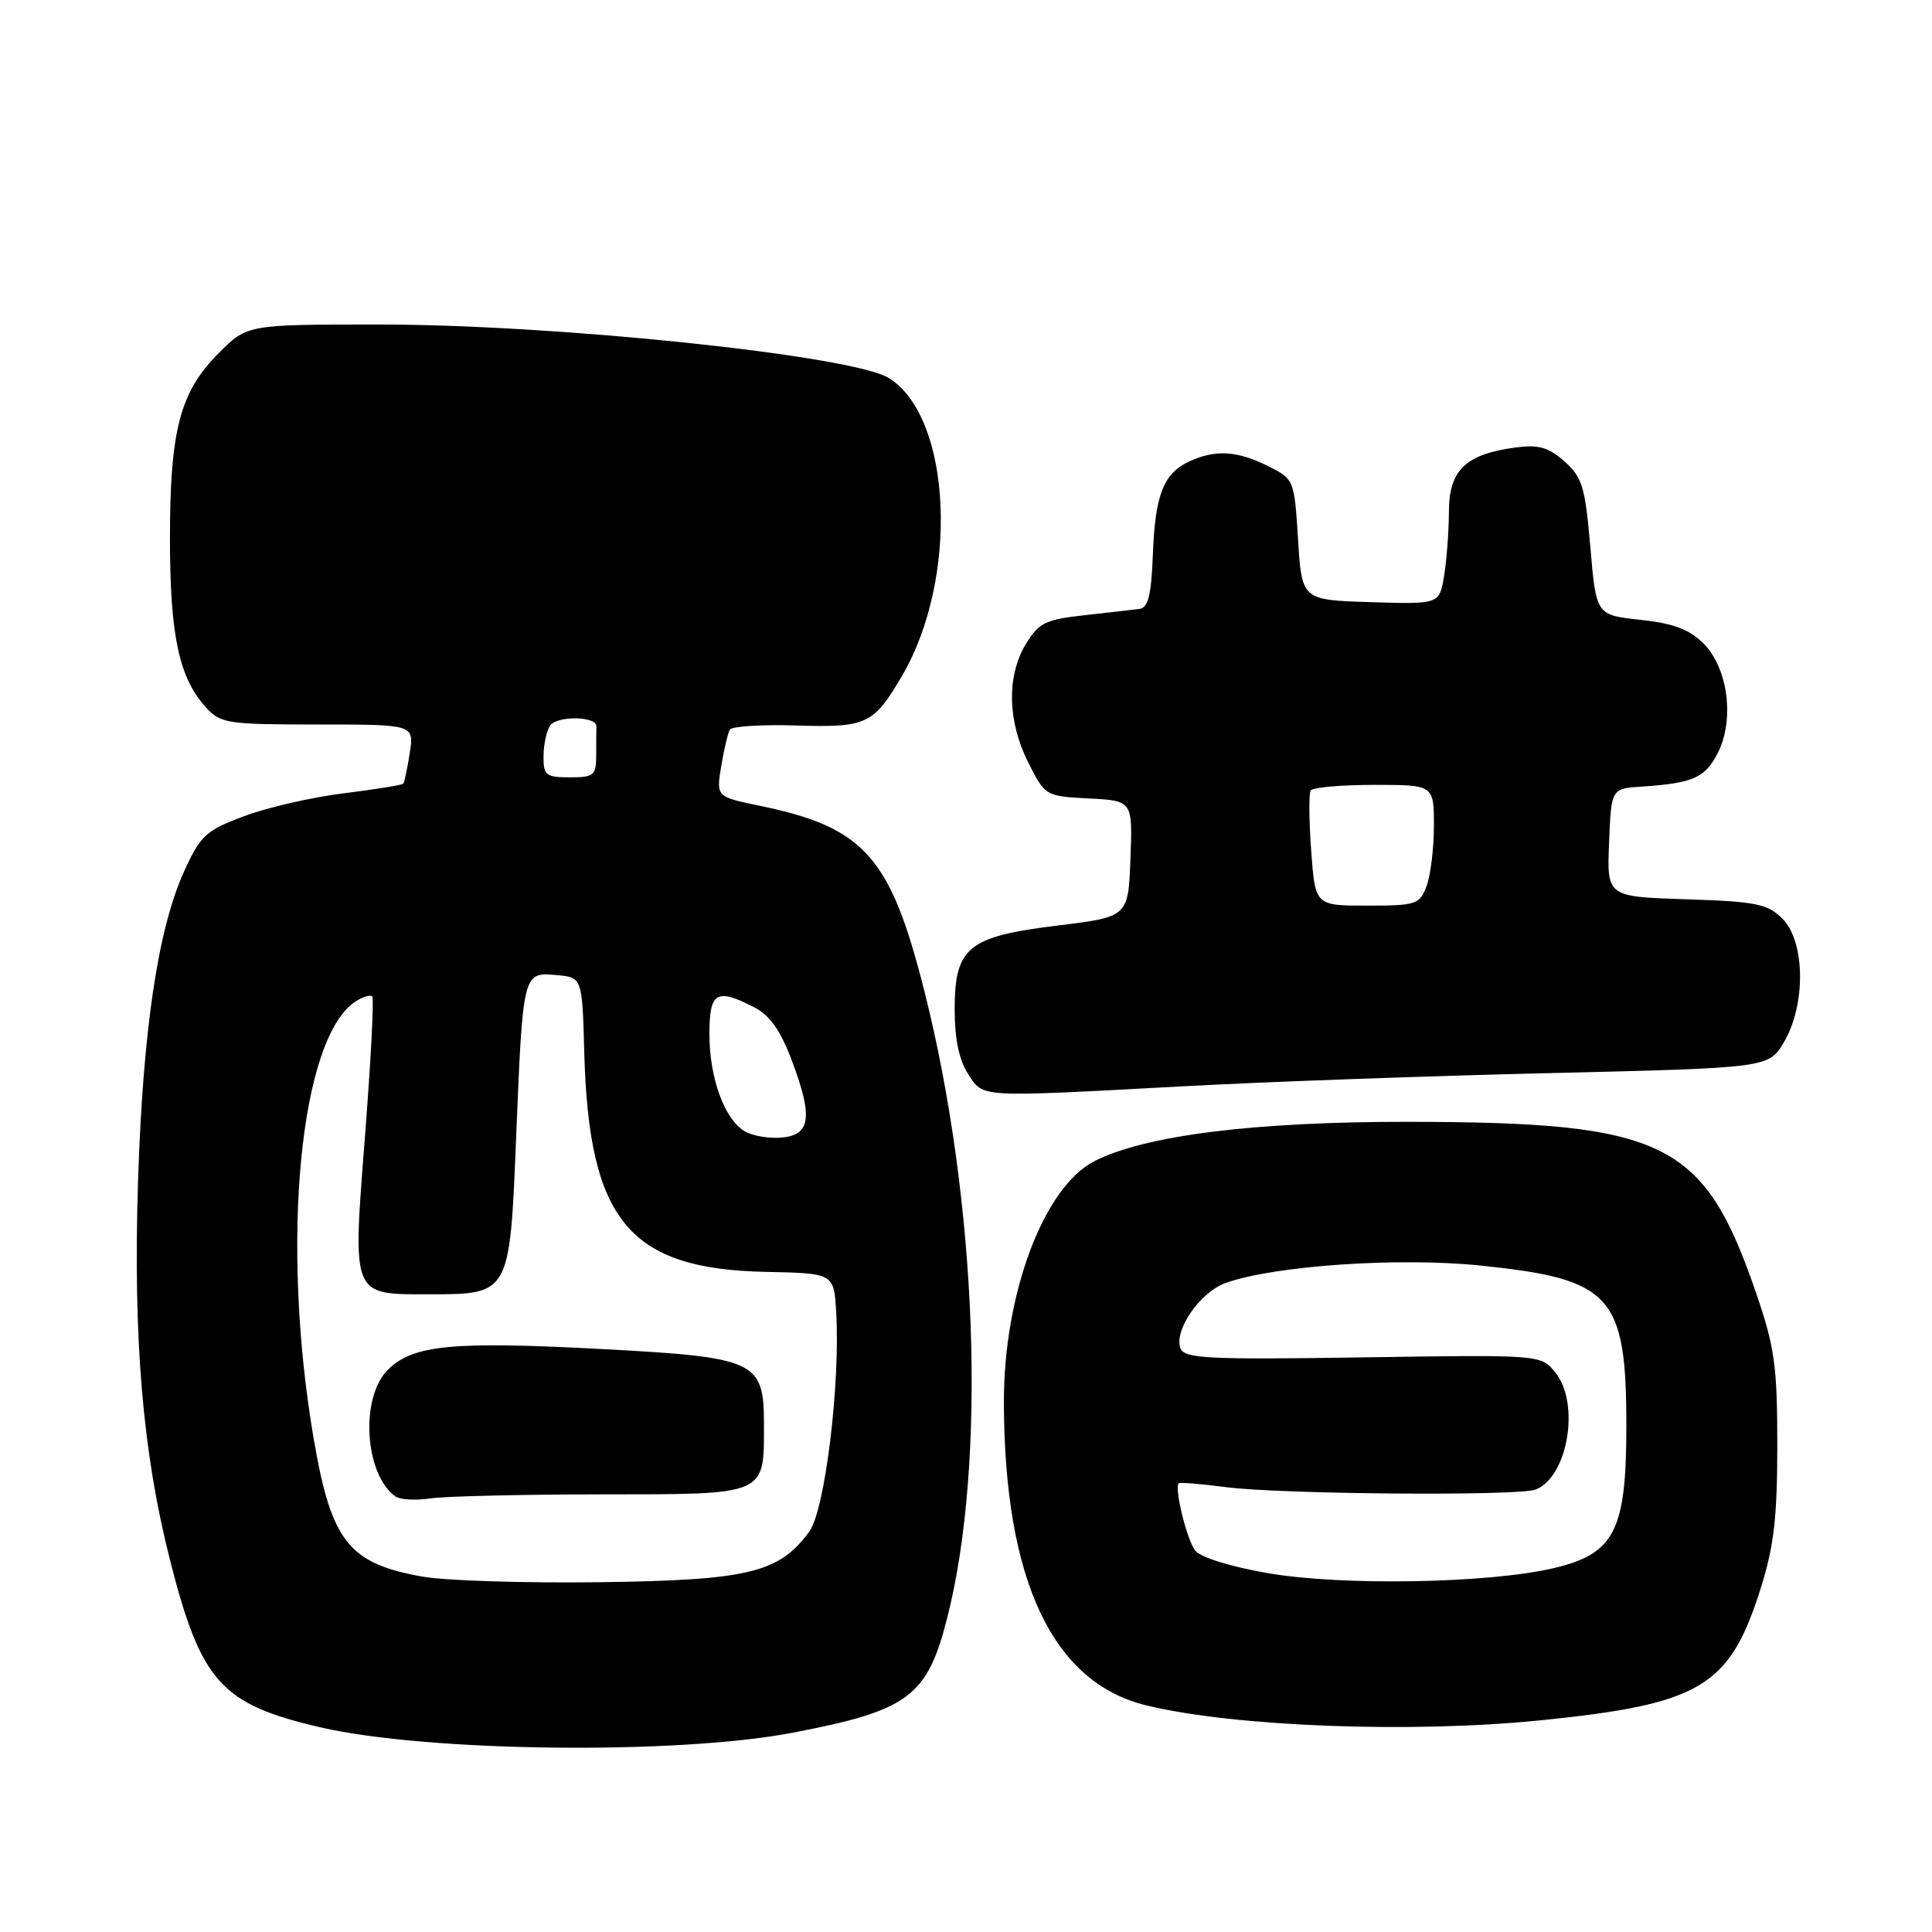 <?xml version="1.0" encoding="UTF-8" standalone="no"?>
<!DOCTYPE svg PUBLIC "-//W3C//DTD SVG 1.1//EN" "http://www.w3.org/Graphics/SVG/1.1/DTD/svg11.dtd" >
<svg xmlns="http://www.w3.org/2000/svg" xmlns:xlink="http://www.w3.org/1999/xlink" version="1.1" viewBox="0 0 256 256">
 <g >
 <path fill="currentColor"
d=" M 105.00 229.60 C 120.36 226.66 122.83 224.84 125.48 214.50 C 130.79 193.80 129.53 159.15 122.45 131.19 C 117.98 113.52 114.52 109.63 100.72 106.78 C 94.90 105.58 94.90 105.58 95.56 101.54 C 95.93 99.32 96.45 97.13 96.71 96.68 C 96.98 96.24 100.94 95.99 105.51 96.13 C 114.85 96.42 115.74 96.00 119.52 89.56 C 127.08 76.66 126.14 55.32 117.79 50.10 C 113.01 47.11 73.87 43.00 50.25 43.00 C 32.76 43.00 32.76 43.00 28.98 46.79 C 23.84 51.93 22.51 57.00 22.52 71.50 C 22.53 84.25 23.73 89.83 27.30 93.75 C 29.22 95.86 30.15 96.00 42.11 96.00 C 54.87 96.00 54.87 96.00 54.30 99.75 C 53.98 101.81 53.59 103.65 53.44 103.84 C 53.28 104.02 49.72 104.60 45.52 105.12 C 41.32 105.64 35.39 107.00 32.34 108.15 C 27.30 110.03 26.57 110.70 24.44 115.36 C 20.93 123.04 18.94 136.40 18.29 156.54 C 17.63 177.32 18.89 192.38 22.50 206.61 C 26.63 222.89 29.27 225.83 42.50 228.89 C 56.64 232.15 89.67 232.53 105.00 229.60 Z  M 204.14 227.95 C 225.37 225.80 229.18 223.52 233.29 210.50 C 235.06 204.90 235.50 201.10 235.50 191.50 C 235.50 180.97 235.15 178.50 232.70 171.35 C 225.78 151.19 220.67 148.68 186.50 148.65 C 166.12 148.63 151.67 150.45 145.00 153.87 C 138.28 157.32 132.98 171.48 133.02 185.89 C 133.09 209.46 139.49 223.00 151.96 225.99 C 163.70 228.81 187.03 229.68 204.14 227.95 Z  M 156.75 143.94 C 167.61 143.35 189.53 142.56 205.45 142.19 C 234.39 141.50 234.39 141.50 236.41 138.04 C 239.31 133.07 239.19 124.75 236.19 121.74 C 234.21 119.76 232.74 119.46 223.43 119.16 C 212.92 118.82 212.92 118.82 213.21 111.66 C 213.50 104.50 213.50 104.50 217.50 104.23 C 224.31 103.78 225.91 103.08 227.59 99.82 C 229.87 95.41 228.99 88.53 225.72 85.26 C 223.84 83.39 221.74 82.60 217.36 82.13 C 211.50 81.50 211.50 81.50 210.73 72.50 C 210.04 64.51 209.66 63.24 207.30 61.14 C 205.17 59.25 203.87 58.89 200.78 59.30 C 194.20 60.18 192.00 62.31 191.99 67.77 C 191.98 70.37 191.70 74.20 191.35 76.29 C 190.73 80.07 190.73 80.07 181.61 79.79 C 172.50 79.50 172.50 79.50 172.00 71.50 C 171.50 63.54 171.48 63.49 168.00 61.75 C 163.95 59.73 161.08 59.55 157.66 61.11 C 154.18 62.69 153.06 65.52 152.76 73.49 C 152.56 78.81 152.14 80.53 151.00 80.68 C 150.18 80.79 146.88 81.17 143.69 81.52 C 138.54 82.09 137.65 82.52 135.94 85.33 C 133.37 89.54 133.49 95.57 136.25 101.04 C 138.49 105.47 138.53 105.50 144.29 105.80 C 150.08 106.10 150.08 106.10 149.79 113.80 C 149.50 121.49 149.50 121.49 140.13 122.64 C 128.21 124.10 126.50 125.51 126.50 133.82 C 126.50 137.66 127.09 140.49 128.27 142.29 C 130.36 145.48 129.26 145.42 156.75 143.94 Z  M 56.04 208.92 C 46.23 207.19 43.92 204.30 41.60 190.84 C 37.09 164.67 39.72 137.34 47.20 132.64 C 48.14 132.05 49.10 131.78 49.33 132.04 C 49.57 132.29 49.14 140.58 48.37 150.45 C 46.70 171.99 46.50 171.50 56.93 171.50 C 67.55 171.50 67.55 171.50 68.39 150.73 C 69.28 128.83 69.29 128.81 73.69 129.20 C 77.15 129.50 77.15 129.50 77.42 139.50 C 78.04 161.76 83.35 168.16 101.50 168.53 C 110.50 168.72 110.50 168.72 110.80 173.88 C 111.36 183.35 109.31 200.10 107.25 202.92 C 103.25 208.41 99.19 209.39 79.50 209.65 C 69.60 209.78 59.04 209.45 56.04 208.92 Z  M 79.71 198.01 C 101.72 198.00 101.23 198.21 101.23 188.74 C 101.23 180.32 100.21 179.85 79.83 178.76 C 59.83 177.70 54.71 178.20 51.37 181.53 C 47.69 185.22 48.31 195.37 52.40 198.29 C 53.00 198.72 55.08 198.84 57.00 198.55 C 58.92 198.26 69.15 198.02 79.71 198.01 Z  M 98.66 149.89 C 95.99 148.30 94.00 142.82 94.00 137.03 C 94.00 131.43 94.93 130.88 99.97 133.49 C 102.03 134.55 103.45 136.58 104.97 140.65 C 107.75 148.07 107.40 150.43 103.50 150.74 C 101.85 150.88 99.67 150.50 98.66 149.89 Z  M 72.02 100.25 C 72.02 98.74 72.41 96.90 72.87 96.17 C 73.73 94.81 79.09 94.88 79.03 96.25 C 79.01 96.66 79.00 98.35 79.00 100.00 C 79.00 102.76 78.72 103.00 75.50 103.00 C 72.34 103.00 72.00 102.73 72.02 100.25 Z  M 168.00 208.45 C 162.97 207.58 159.03 206.34 158.35 205.43 C 157.23 203.94 155.56 197.05 156.19 196.54 C 156.36 196.40 159.20 196.63 162.50 197.06 C 169.79 198.00 201.20 198.25 203.46 197.38 C 207.75 195.73 209.41 185.96 206.09 181.86 C 204.18 179.50 204.18 179.50 180.60 179.86 C 159.98 180.17 156.94 180.02 156.42 178.66 C 155.51 176.27 159.04 171.18 162.45 169.98 C 168.96 167.69 185.42 166.57 196.24 167.70 C 213.57 169.49 215.50 171.63 215.50 189.00 C 215.50 202.81 213.94 205.87 205.95 207.77 C 197.38 209.81 177.82 210.16 168.00 208.45 Z  M 173.74 112.75 C 173.45 108.76 173.42 105.16 173.67 104.75 C 173.91 104.34 177.69 104.00 182.06 104.00 C 190.00 104.00 190.00 104.00 190.00 109.43 C 190.00 112.42 189.56 116.02 189.02 117.43 C 188.11 119.85 187.64 120.00 181.16 120.00 C 174.27 120.00 174.27 120.00 173.74 112.75 Z "/>
</g>
</svg>